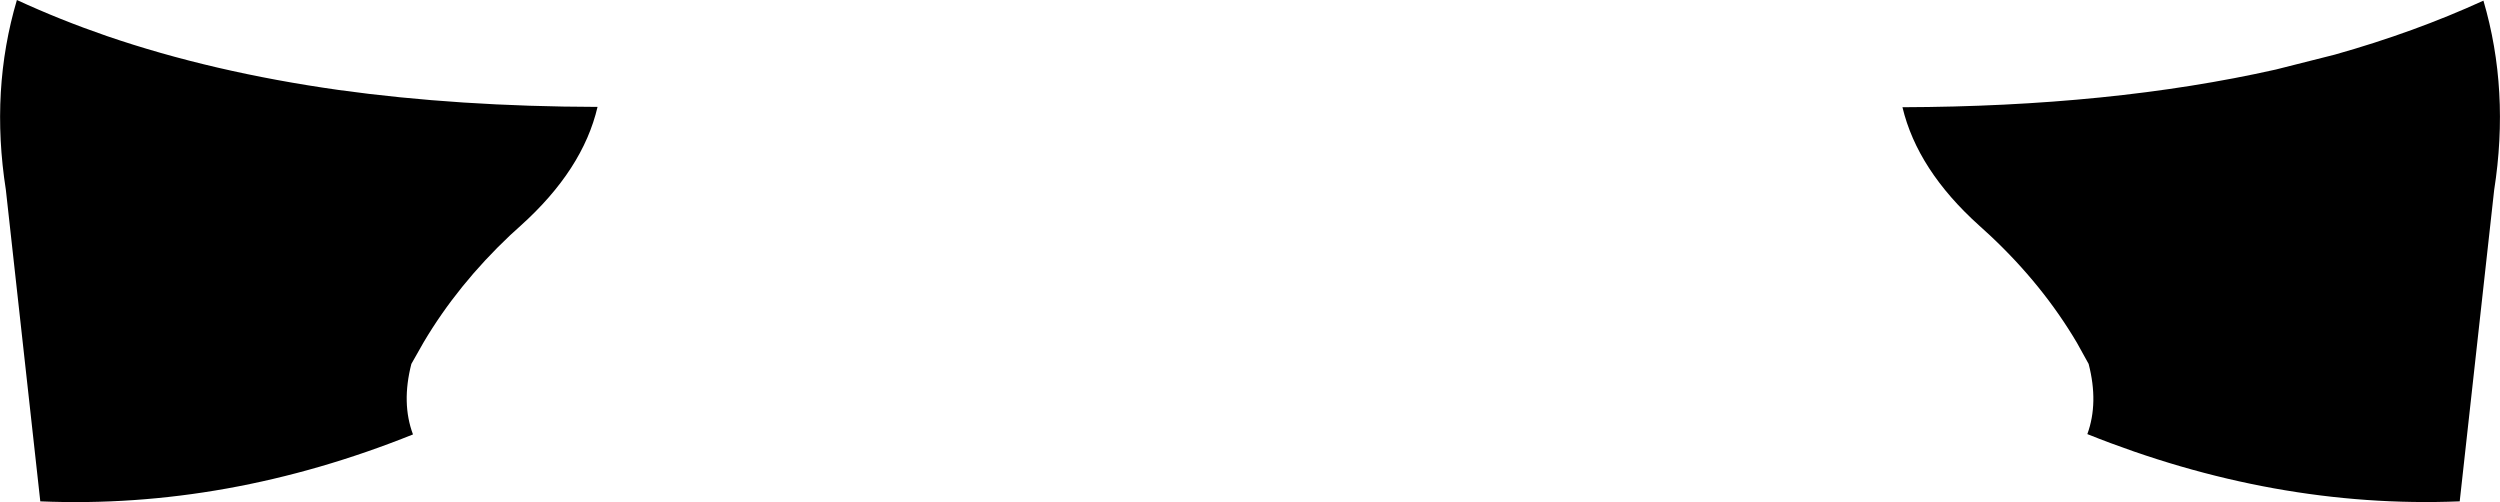 <?xml version="1.0" encoding="UTF-8" standalone="no"?>
<svg xmlns:xlink="http://www.w3.org/1999/xlink" height="77.25px" width="384.7px" xmlns="http://www.w3.org/2000/svg">
  <g transform="matrix(1.0, 0.0, 0.0, 1.0, -207.5, -294.55)">
    <path d="M566.8 302.95 Q579.05 299.5 589.65 294.65 593.7 308.45 591.3 323.8 L586.0 371.7 Q557.4 372.85 528.7 361.35 530.45 356.55 528.9 350.55 L527.1 347.3 Q521.85 338.4 513.75 330.8 L512.05 329.25 Q502.55 320.7 500.25 311.05 532.35 310.95 557.7 305.25 L566.8 302.95 M208.4 323.75 Q206.0 308.4 210.1 294.55 216.7 297.6 223.95 300.1 240.15 305.65 259.65 308.4 278.05 310.95 299.45 311.0 297.2 320.65 287.65 329.25 L286.0 330.75 Q277.95 338.35 272.7 347.2 L270.8 350.55 Q269.25 356.6 271.05 361.4 242.4 372.9 213.7 371.7 L208.4 323.75" fill="#000000" fill-rule="evenodd" stroke="none"/>
  </g>
</svg>
